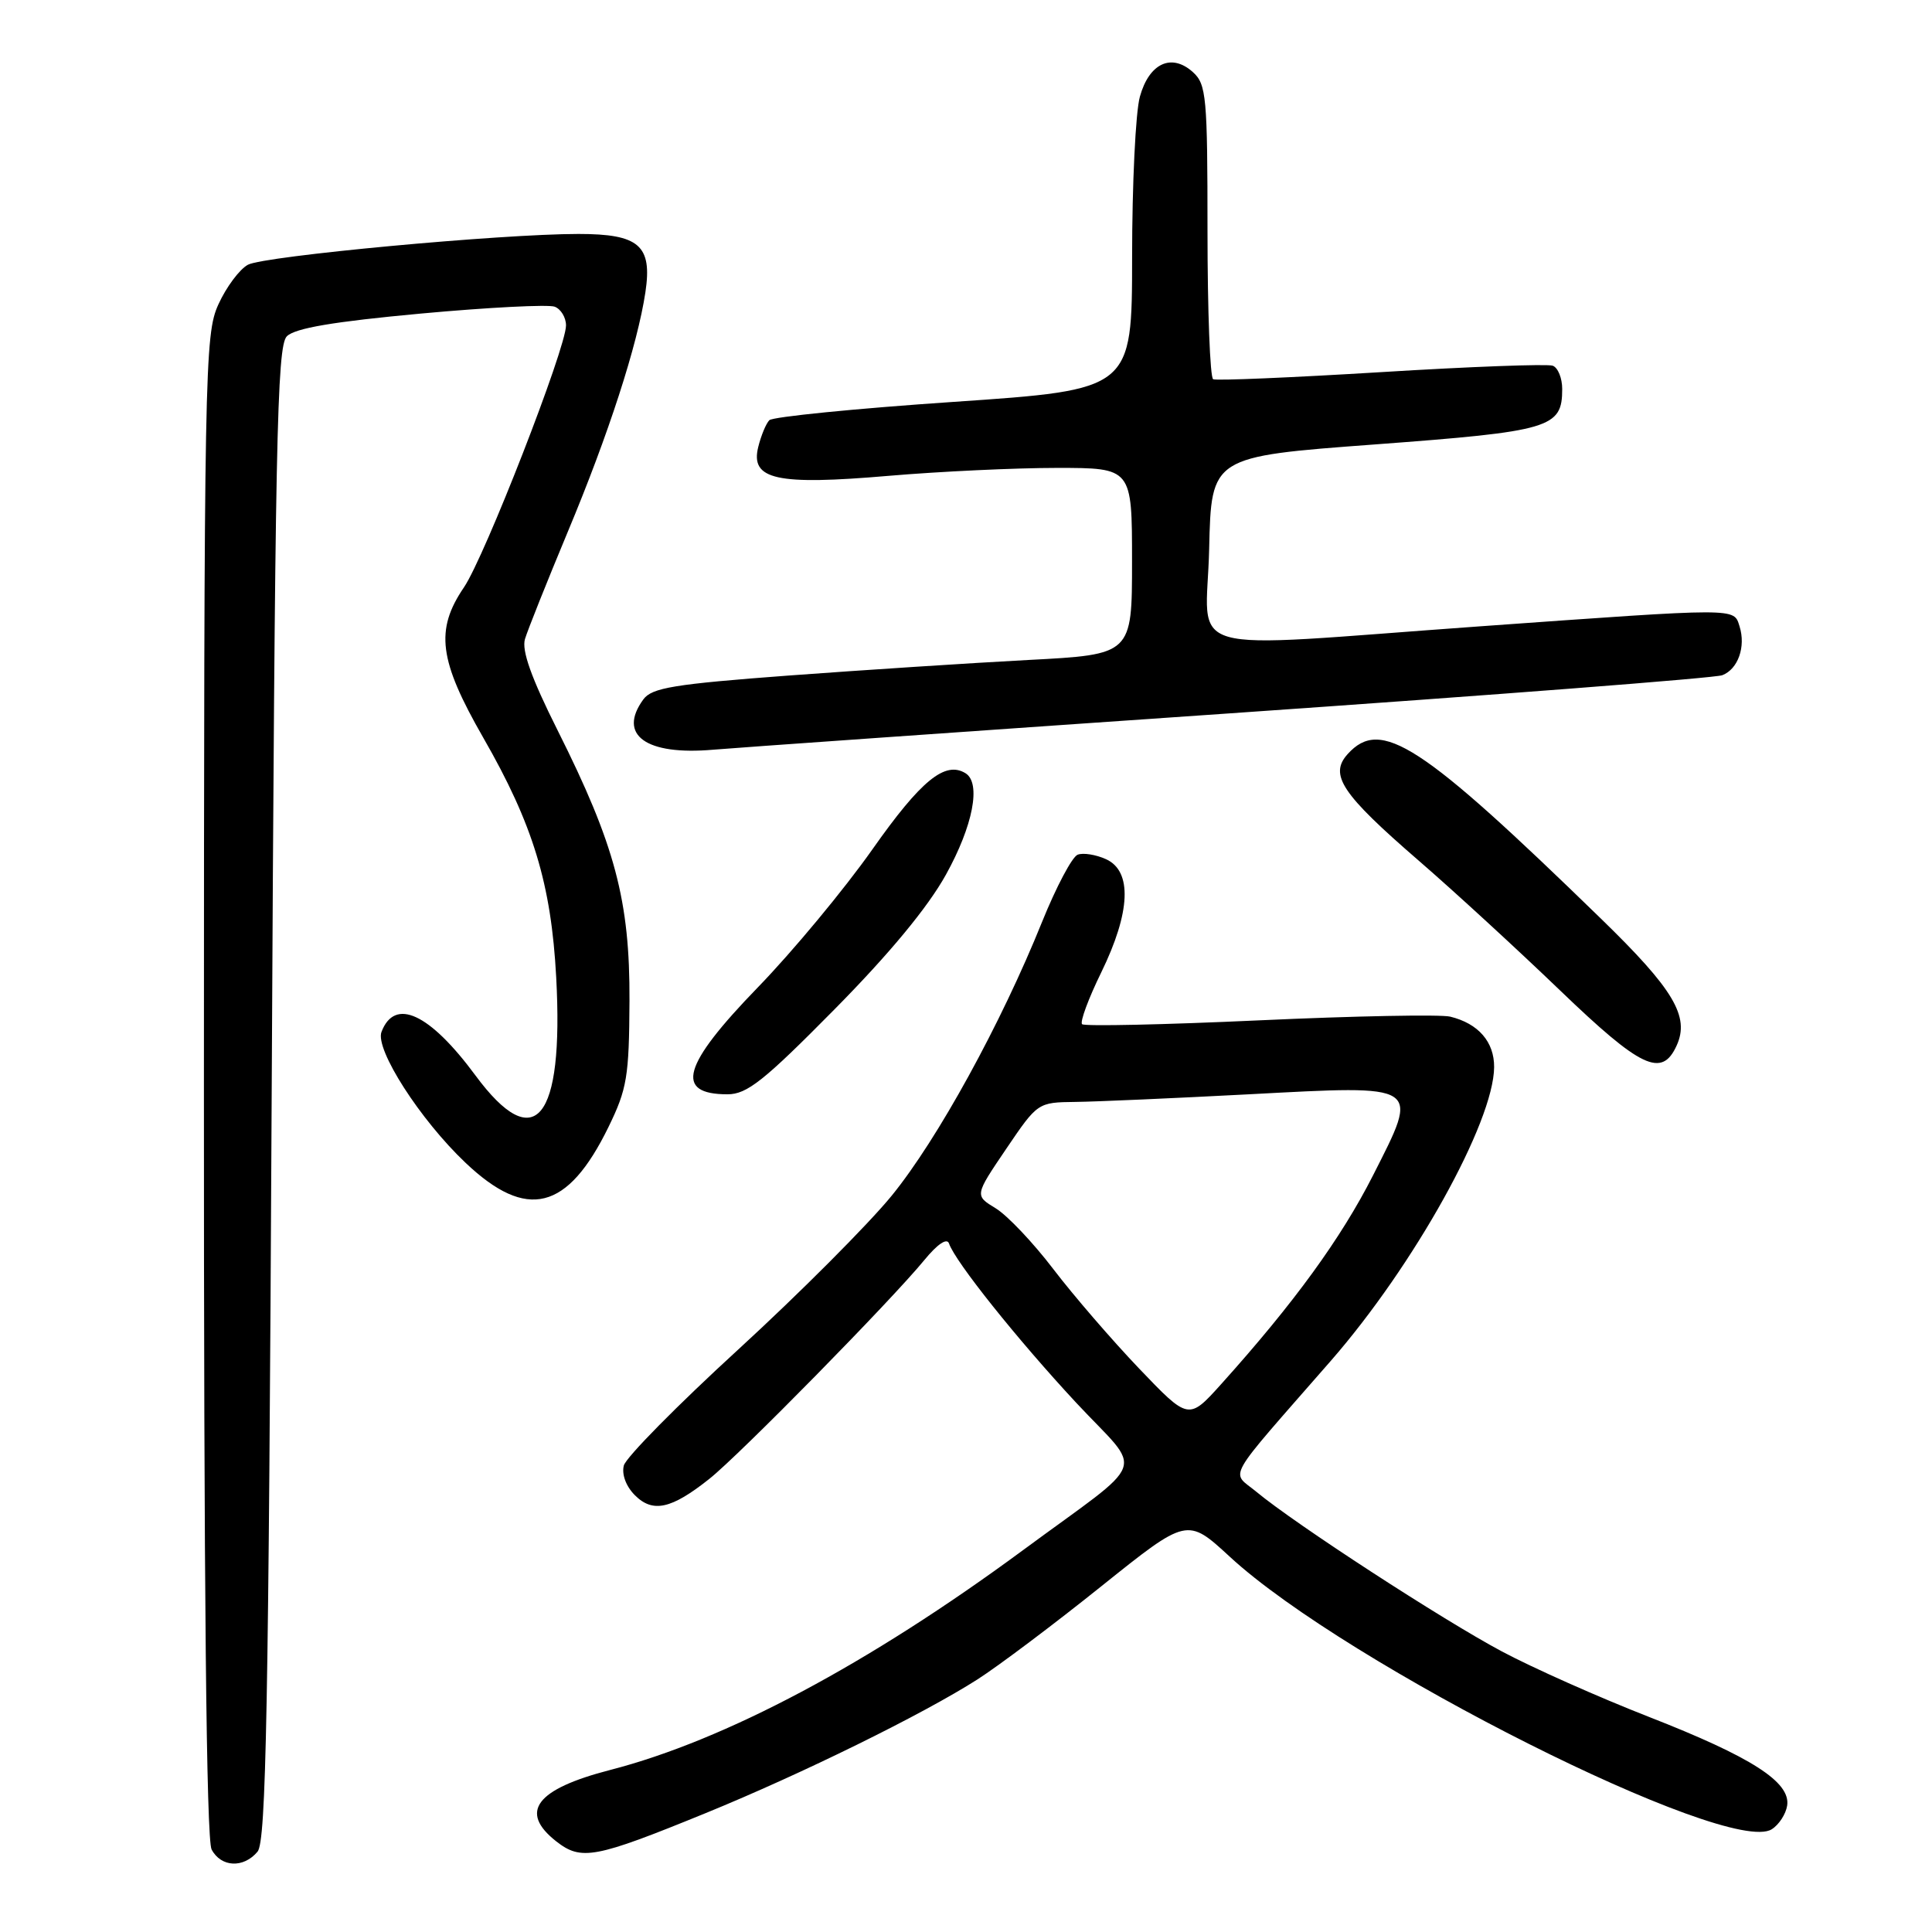<?xml version="1.0" encoding="UTF-8" standalone="no"?>
<!DOCTYPE svg PUBLIC "-//W3C//DTD SVG 1.1//EN" "http://www.w3.org/Graphics/SVG/1.1/DTD/svg11.dtd" >
<svg xmlns="http://www.w3.org/2000/svg" xmlns:xlink="http://www.w3.org/1999/xlink" version="1.1" viewBox="0 0 256 256">
 <g >
 <path fill="currentColor"
d=" M 34.13 245.35 C 35.26 243.98 35.59 226.62 36.00 144.88 C 36.44 58.40 36.69 45.88 38.01 44.56 C 39.10 43.48 44.18 42.62 55.76 41.55 C 64.69 40.73 72.67 40.32 73.50 40.64 C 74.32 40.95 75.00 42.07 75.00 43.12 C 75.00 46.13 64.23 73.77 61.48 77.82 C 57.63 83.48 58.15 87.49 64.03 97.74 C 70.64 109.24 73.04 117.14 73.70 129.50 C 74.72 148.49 70.88 153.16 63.00 142.50 C 56.92 134.27 52.31 132.13 50.55 136.73 C 49.67 139.03 55.66 148.37 61.69 154.08 C 69.81 161.78 75.20 160.43 80.62 149.35 C 83.09 144.29 83.36 142.66 83.41 132.62 C 83.47 119.35 81.50 111.95 73.87 96.74 C 70.40 89.82 69.11 86.20 69.56 84.68 C 69.92 83.48 72.47 77.10 75.22 70.50 C 80.64 57.54 84.47 45.71 85.52 38.72 C 86.45 32.52 84.69 31.00 76.64 31.00 C 66.38 31.00 35.01 33.92 32.85 35.08 C 31.74 35.68 29.98 38.04 28.94 40.33 C 27.12 44.33 27.04 48.53 27.02 143.82 C 27.01 210.41 27.34 243.77 28.04 245.07 C 29.30 247.44 32.28 247.57 34.13 245.35 Z  M 93.50 240.25 C 106.23 235.05 122.29 227.15 129.52 222.53 C 132.29 220.76 139.67 215.21 145.93 210.19 C 157.31 201.07 157.31 201.07 162.96 206.28 C 178.43 220.56 229.01 245.99 234.76 242.39 C 235.72 241.79 236.64 240.37 236.81 239.24 C 237.27 236.13 232.09 232.81 218.50 227.50 C 211.90 224.92 203.12 221.02 199.00 218.82 C 191.10 214.61 171.59 201.92 166.50 197.69 C 163.08 194.84 162.01 196.73 176.33 180.33 C 187.37 167.68 197.92 148.71 197.98 141.40 C 198.00 138.05 195.89 135.62 192.16 134.71 C 190.87 134.40 179.49 134.62 166.87 135.20 C 154.25 135.78 143.68 136.01 143.38 135.71 C 143.08 135.41 144.22 132.32 145.92 128.85 C 149.82 120.86 150.05 115.44 146.56 113.85 C 145.22 113.24 143.53 112.97 142.80 113.25 C 142.06 113.53 139.95 117.53 138.09 122.13 C 132.65 135.64 124.23 150.98 118.15 158.44 C 115.04 162.25 105.90 171.41 97.84 178.80 C 89.77 186.19 82.94 193.11 82.66 194.19 C 82.36 195.36 82.95 196.95 84.13 198.13 C 86.50 200.50 88.96 199.96 94.00 195.95 C 97.97 192.80 118.11 172.30 122.45 167.00 C 124.22 164.84 125.48 163.99 125.75 164.77 C 126.56 167.17 134.82 177.50 142.59 185.86 C 151.58 195.51 152.53 192.88 135.45 205.48 C 115.08 220.49 96.08 230.60 80.85 234.53 C 71.02 237.07 68.74 240.07 73.68 243.97 C 77.02 246.59 78.78 246.26 93.50 240.25 Z  M 110.57 133.75 C 117.85 126.38 122.94 120.23 125.34 115.90 C 128.93 109.43 130.03 103.76 127.94 102.46 C 125.23 100.79 122.04 103.39 115.58 112.57 C 111.86 117.85 105.03 126.08 100.41 130.84 C 90.41 141.15 89.32 145.00 96.40 145.00 C 98.98 145.00 101.22 143.22 110.57 133.75 Z  M 222.16 138.55 C 223.92 134.69 221.79 131.11 212.16 121.75 C 188.24 98.48 182.98 95.05 178.58 99.91 C 176.08 102.67 177.76 105.19 188.00 114.05 C 192.68 118.10 201.08 125.82 206.69 131.21 C 217.45 141.55 220.20 142.85 222.16 138.55 Z  M 163.00 94.52 C 197.93 92.10 227.27 89.84 228.21 89.47 C 230.30 88.67 231.35 85.69 230.50 83.00 C 229.71 80.52 230.65 80.52 196.00 83.00 C 155.41 85.91 159.89 87.19 160.22 72.75 C 160.50 60.50 160.50 60.50 182.18 58.89 C 205.50 57.15 207.00 56.71 207.00 51.54 C 207.00 50.11 206.44 48.72 205.75 48.46 C 205.06 48.20 194.82 48.58 183.00 49.31 C 171.18 50.03 161.16 50.46 160.75 50.25 C 160.34 50.05 160.00 41.20 160.00 30.60 C 160.00 12.82 159.85 11.17 158.07 9.56 C 155.24 7.00 152.27 8.37 151.04 12.81 C 150.47 14.84 150.01 24.41 150.01 34.07 C 150.00 51.64 150.00 51.64 126.37 53.25 C 113.38 54.13 102.38 55.23 101.94 55.68 C 101.50 56.13 100.84 57.73 100.47 59.23 C 99.40 63.56 102.86 64.33 117.76 63.05 C 124.55 62.47 134.58 62.00 140.05 62.00 C 150.00 62.00 150.00 62.00 150.00 74.37 C 150.00 86.73 150.00 86.73 136.25 87.45 C 128.69 87.85 114.42 88.78 104.54 89.51 C 89.30 90.65 86.38 91.13 85.25 92.67 C 81.80 97.39 85.59 100.12 94.50 99.34 C 97.25 99.10 128.07 96.93 163.00 94.52 Z  M 150.95 181.35 C 147.35 177.58 142.23 171.65 139.57 168.16 C 136.91 164.67 133.48 161.05 131.94 160.11 C 129.14 158.41 129.14 158.41 133.32 152.24 C 137.49 146.09 137.51 146.07 142.50 146.01 C 145.25 145.98 155.59 145.52 165.49 145.00 C 188.48 143.78 188.12 143.54 181.94 155.73 C 177.71 164.07 171.47 172.66 161.86 183.35 C 157.50 188.20 157.50 188.20 150.95 181.35 Z "/>
</g>
</svg>